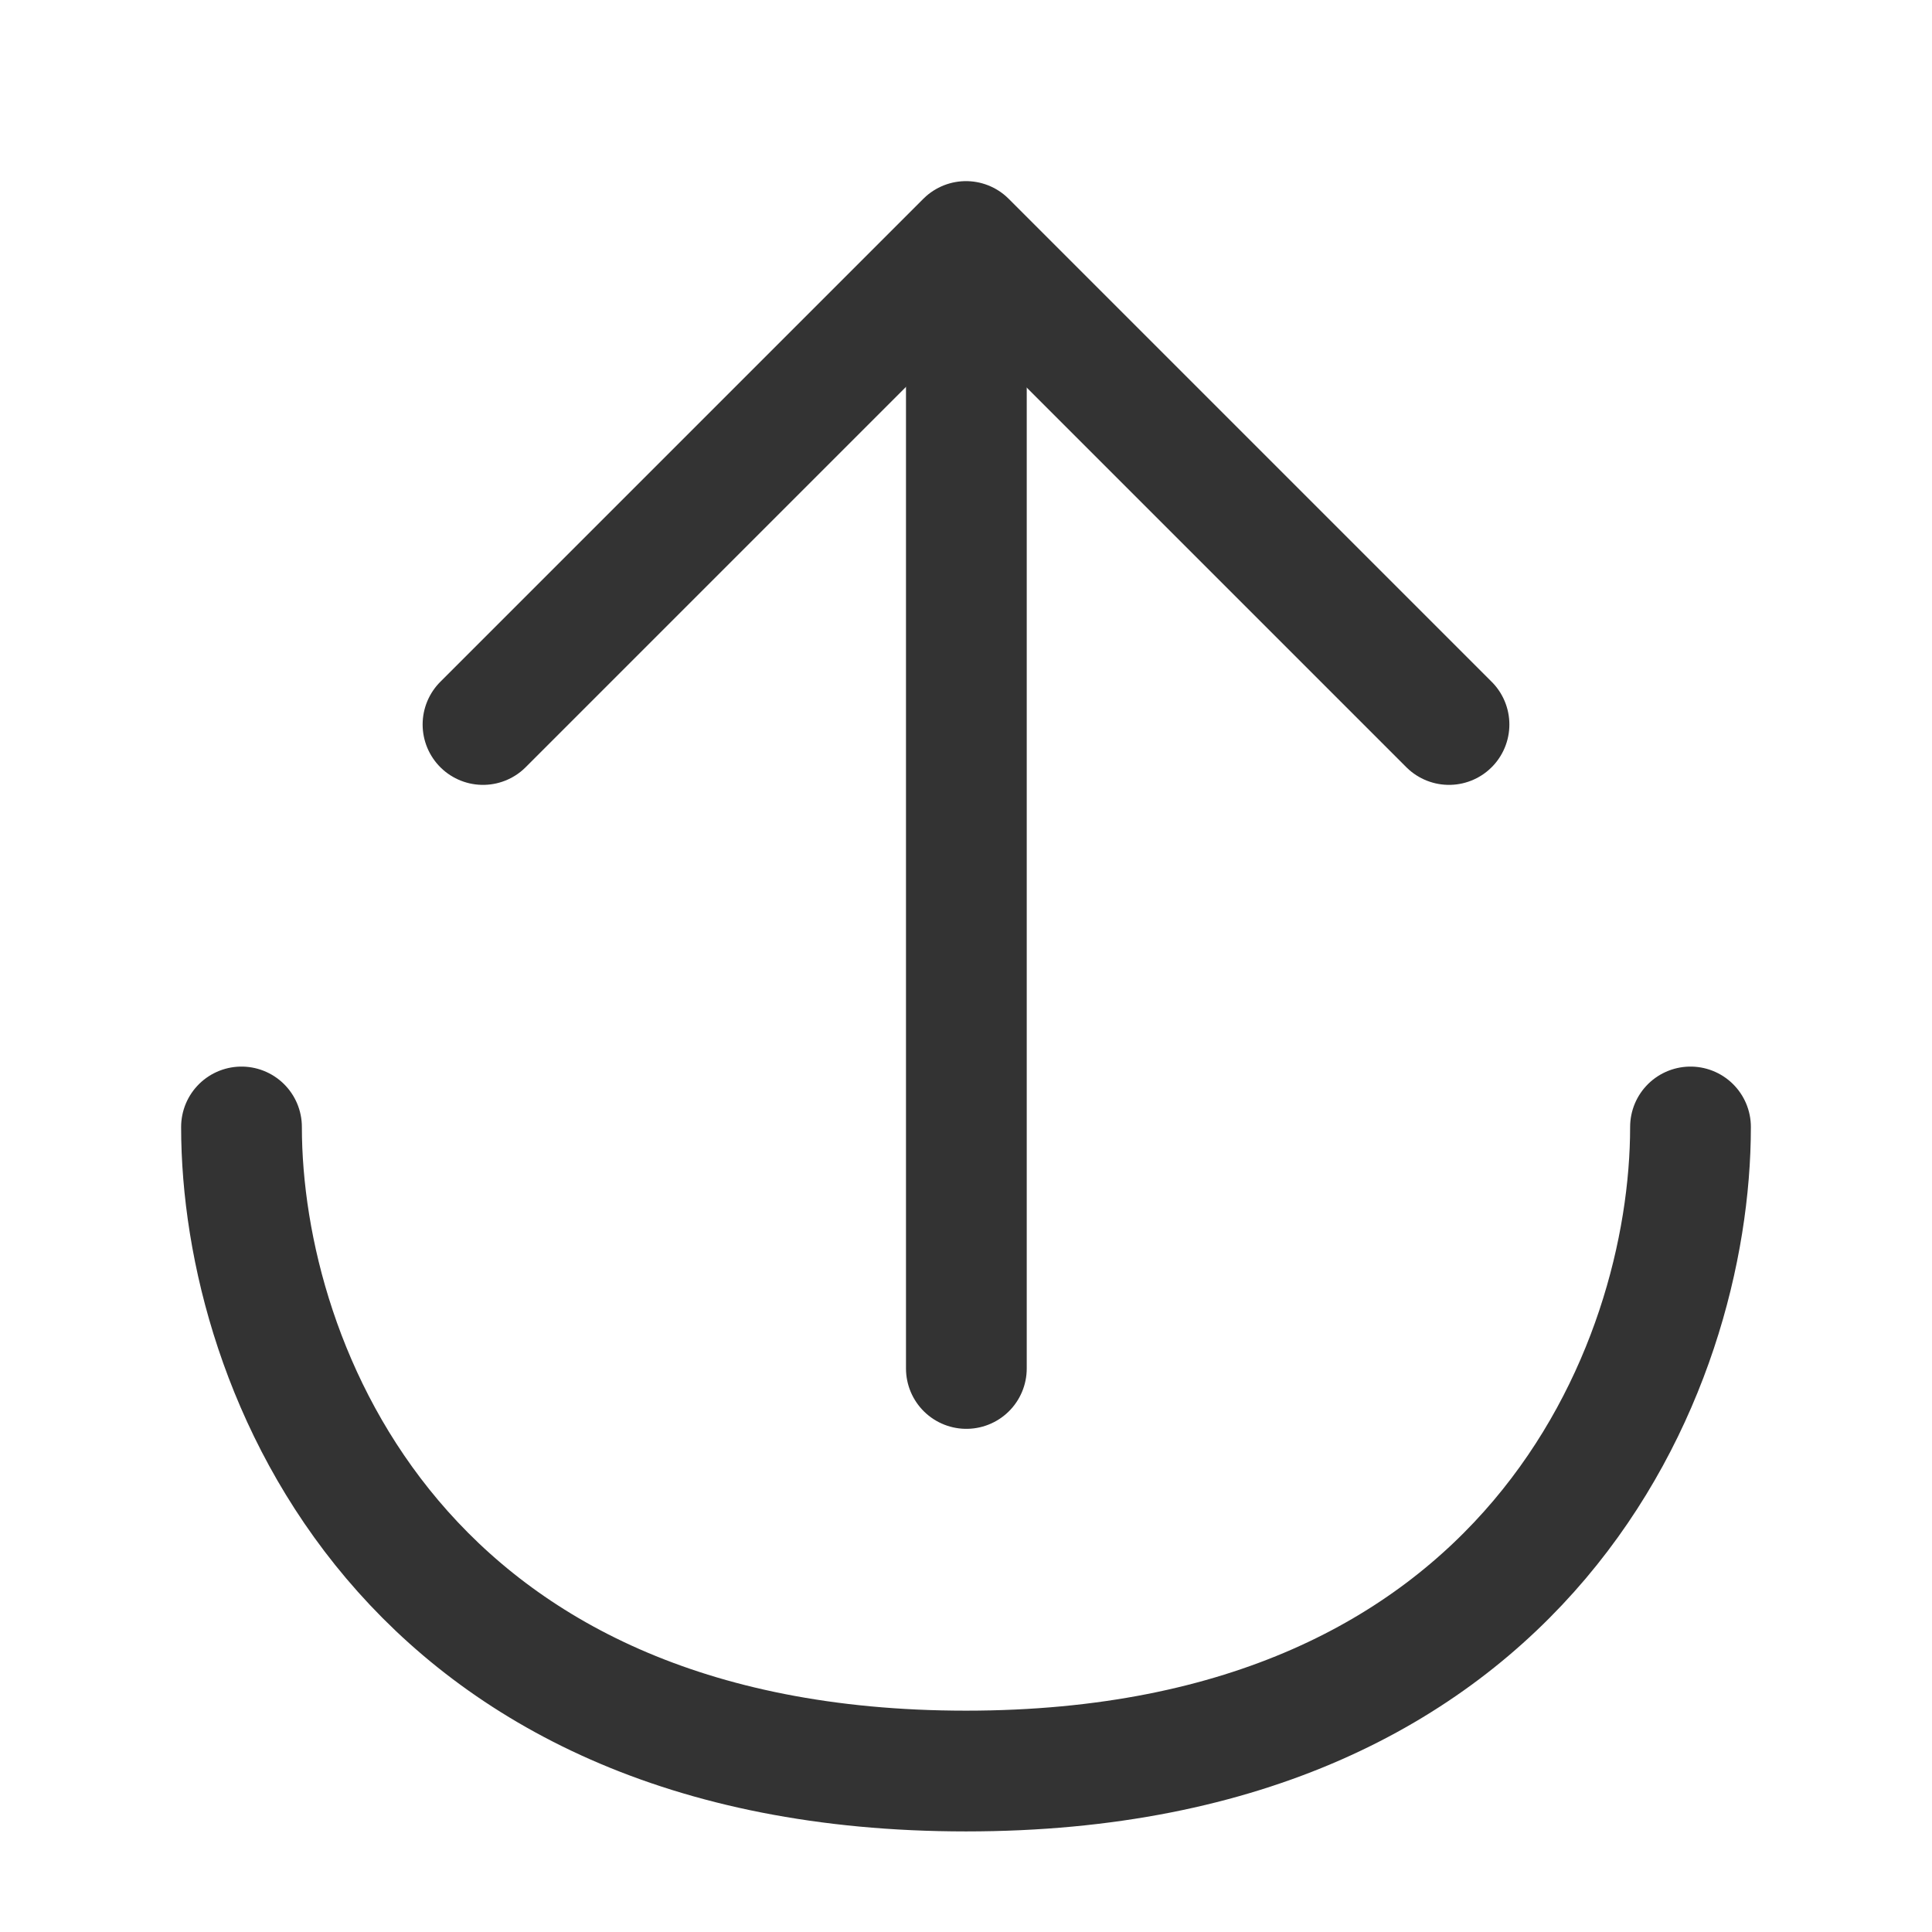 <?xml version="1.0" encoding="UTF-8"?>
<svg width="16px" height="16px" viewBox="0 0 16 16" version="1.1" xmlns="http://www.w3.org/2000/svg" xmlns:xlink="http://www.w3.org/1999/xlink">
    <title>导出</title>
    <defs>
        <filter color-interpolation-filters="auto" id="filter-1">
            <feColorMatrix in="SourceGraphic" type="matrix" values="0 0 0 0 0.6 0 0 0 0 0.6 0 0 0 0 0.6 0 0 0 1 0"></feColorMatrix>
        </filter>
    </defs>
    <g id="北极星" stroke="none" stroke-width="1" fill="none" fill-rule="evenodd">
        <g filter="url(#filter-1)" id="导出">
            <g>
                <rect id="矩形" fill="#FFFFFF" opacity="0" x="0" y="0" width="16" height="16"></rect>
                <g id="编组" transform="translate(2, 2)" stroke="#333333" stroke-linecap="round" stroke-linejoin="round">
                    <path d="M12,7.333 C12,9.333 10.667,12.667 6,12.667 C1.333,12.667 0,9.333 0,7.333" id="路径"></path>
                    <line x1="6.003" y1="0.033" x2="6.003" y2="9.333" id="路径"></line>
                    <polyline id="路径" points="2 4 6 0 10 4"></polyline>
                </g>
            </g>
        </g>
    </g>
</svg>